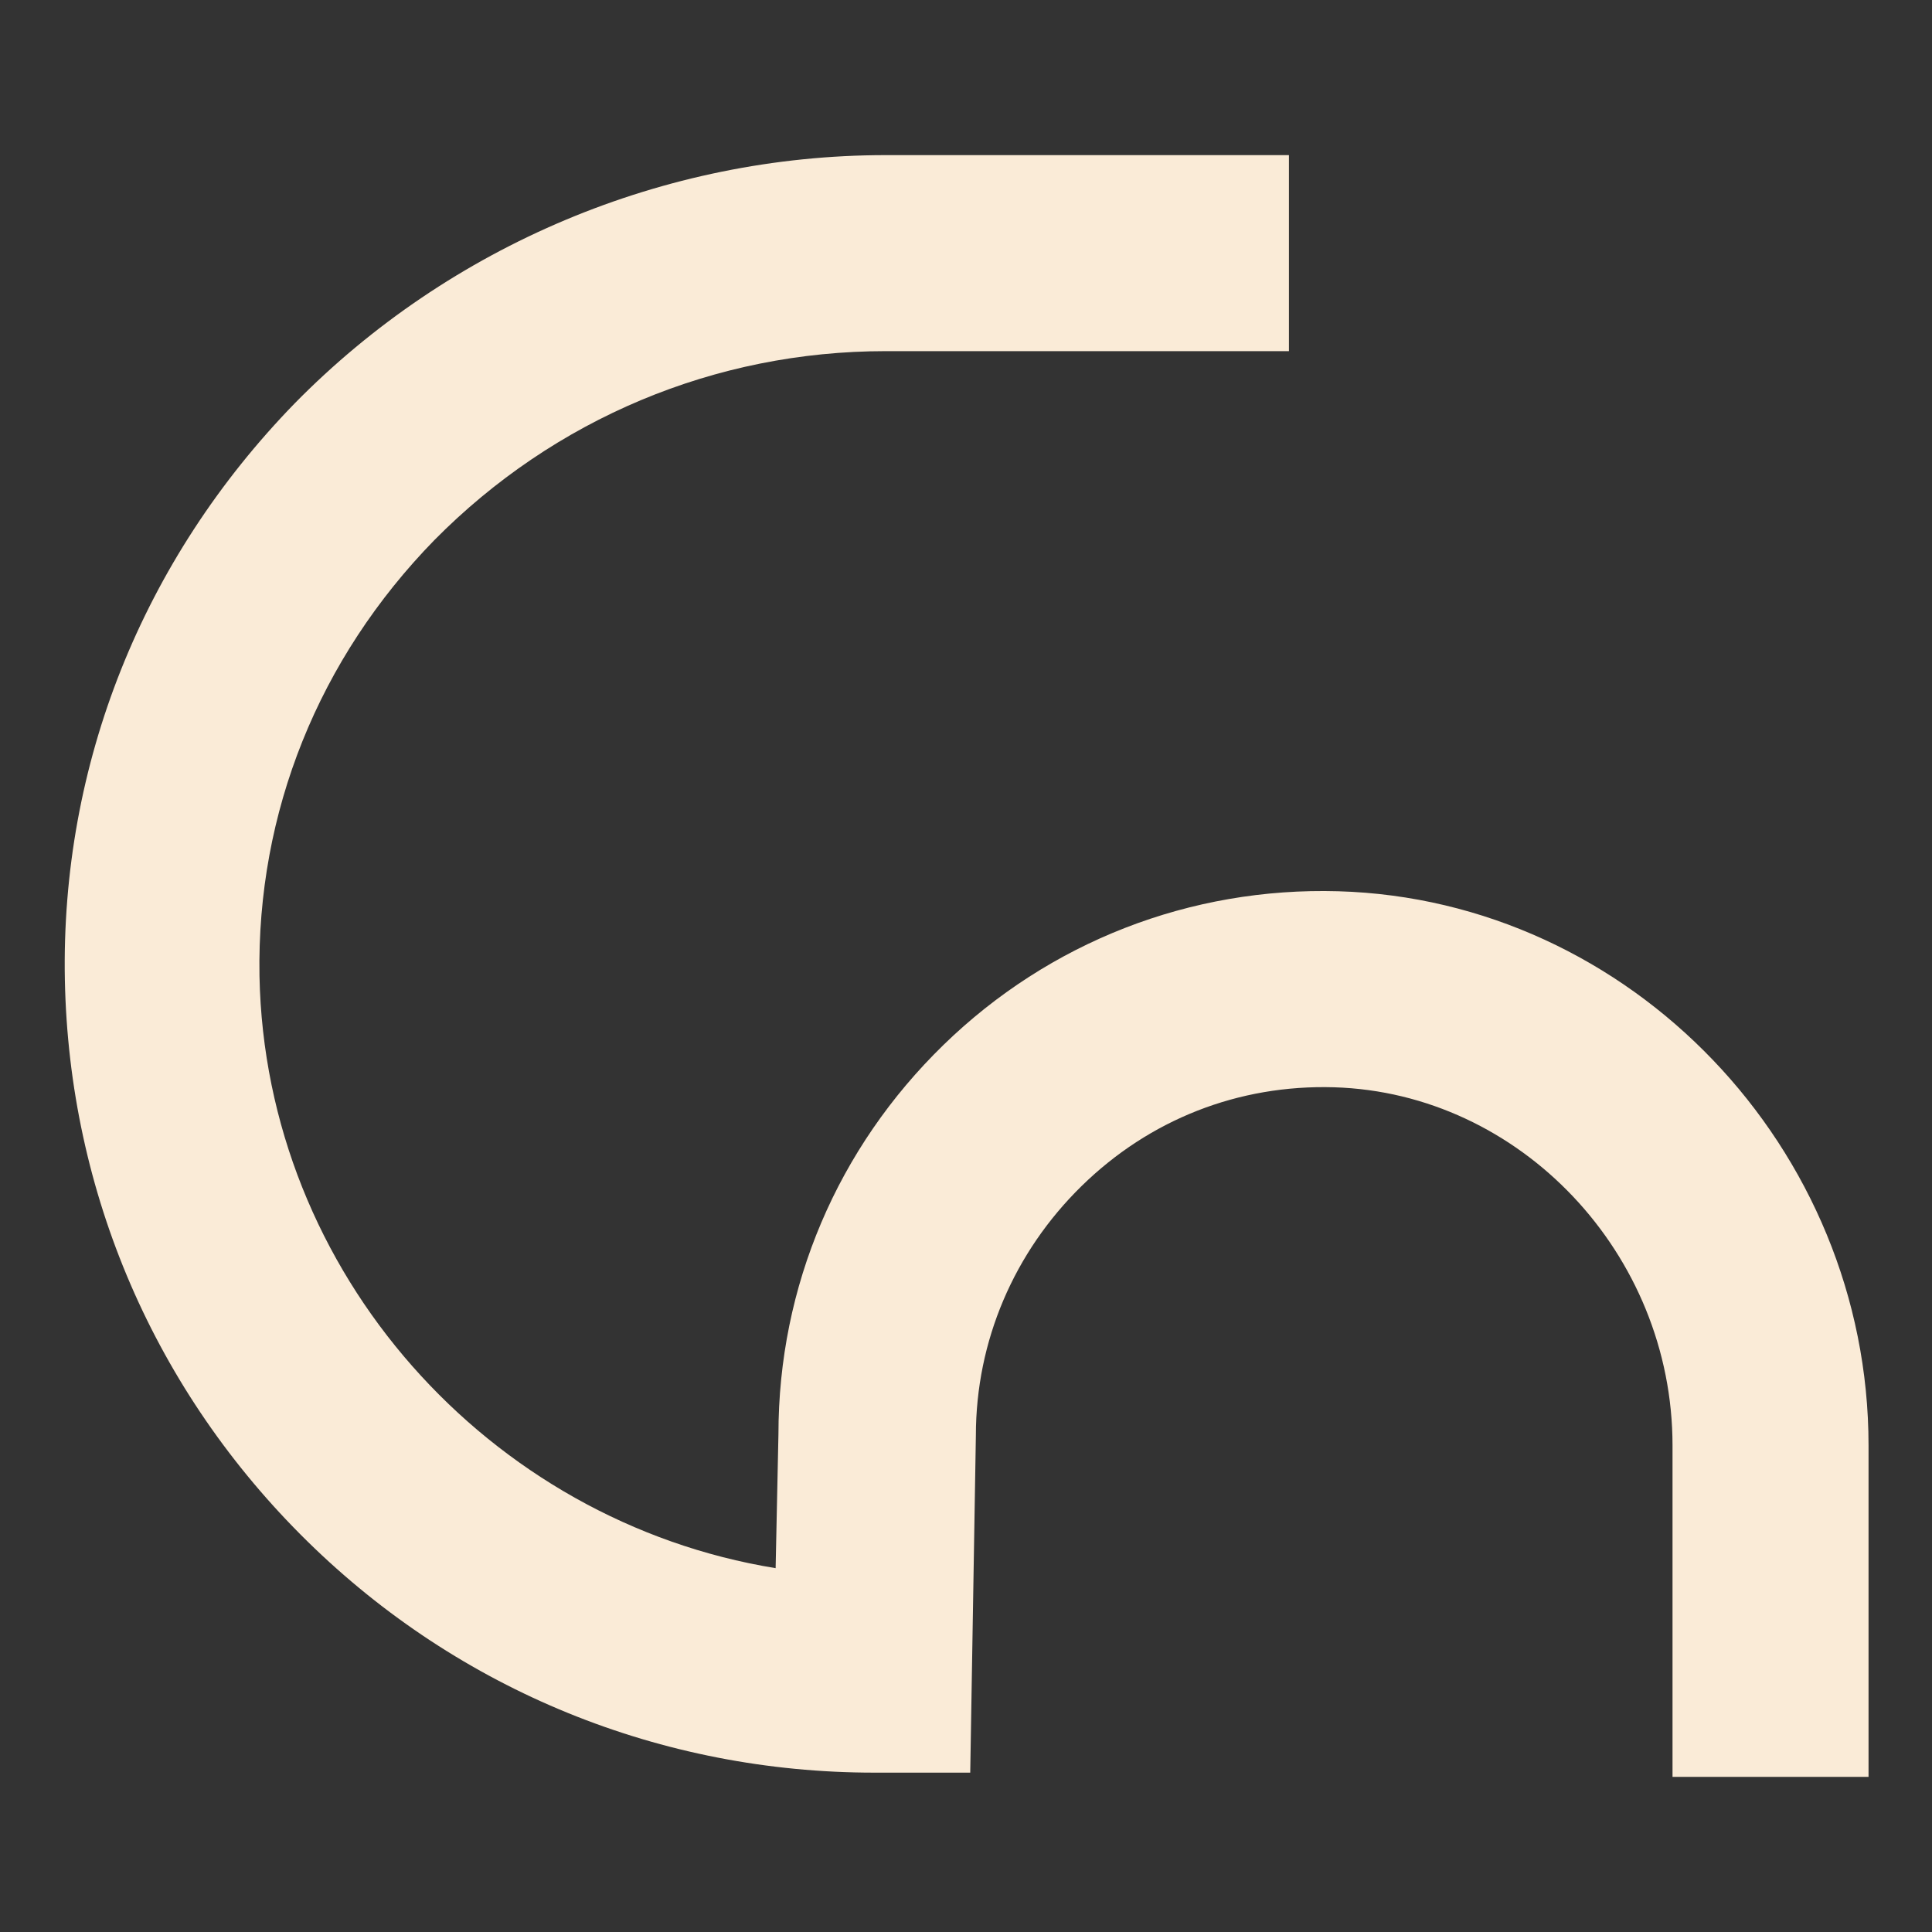 <?xml version="1.0" encoding="UTF-8"?>
<svg id="Layer_1" xmlns="http://www.w3.org/2000/svg" version="1.1" viewBox="0 0 137 137">
  <rect x="0" y="0" width="137" height="137" fill="#333333" stroke="none"/>
  <!-- Generator: Adobe Illustrator 29.1.0, SVG Export Plug-In . SVG Version: 2.1.0 Build 142)  -->
  <defs>
    <style>
      .st0 {
        fill: #faebd7;
      }
    </style>
  </defs>
  <path class="st0" d="M132.5,126h-13.9v-23.5c0-13.6-10.8-25-24-25.4-6.8-.2-13.1,2.3-17.9,7s-7.5,11-7.5,17.7h0c0,0-.4,23.9-.4,23.9h-6.8c-15.1,0-29.4-5.8-40.2-16.4-10.8-10.6-16.9-24.7-17.2-39.8-.3-15.3,5.5-29.8,16.3-40.9,11-11.2,26.2-17.6,41.9-17.6h28.6v13.9h-28.6c-12.1,0-23.5,4.8-32,13.4-8.2,8.4-12.6,19.3-12.4,30.9.4,21.1,16.3,38.7,36.6,42l.2-9.5c0-10.5,4.2-20.3,11.7-27.6,7.5-7.3,17.5-11.2,28-10.9,20.7.6,37.6,18.2,37.6,39.3v23.5Z"/>
</svg>